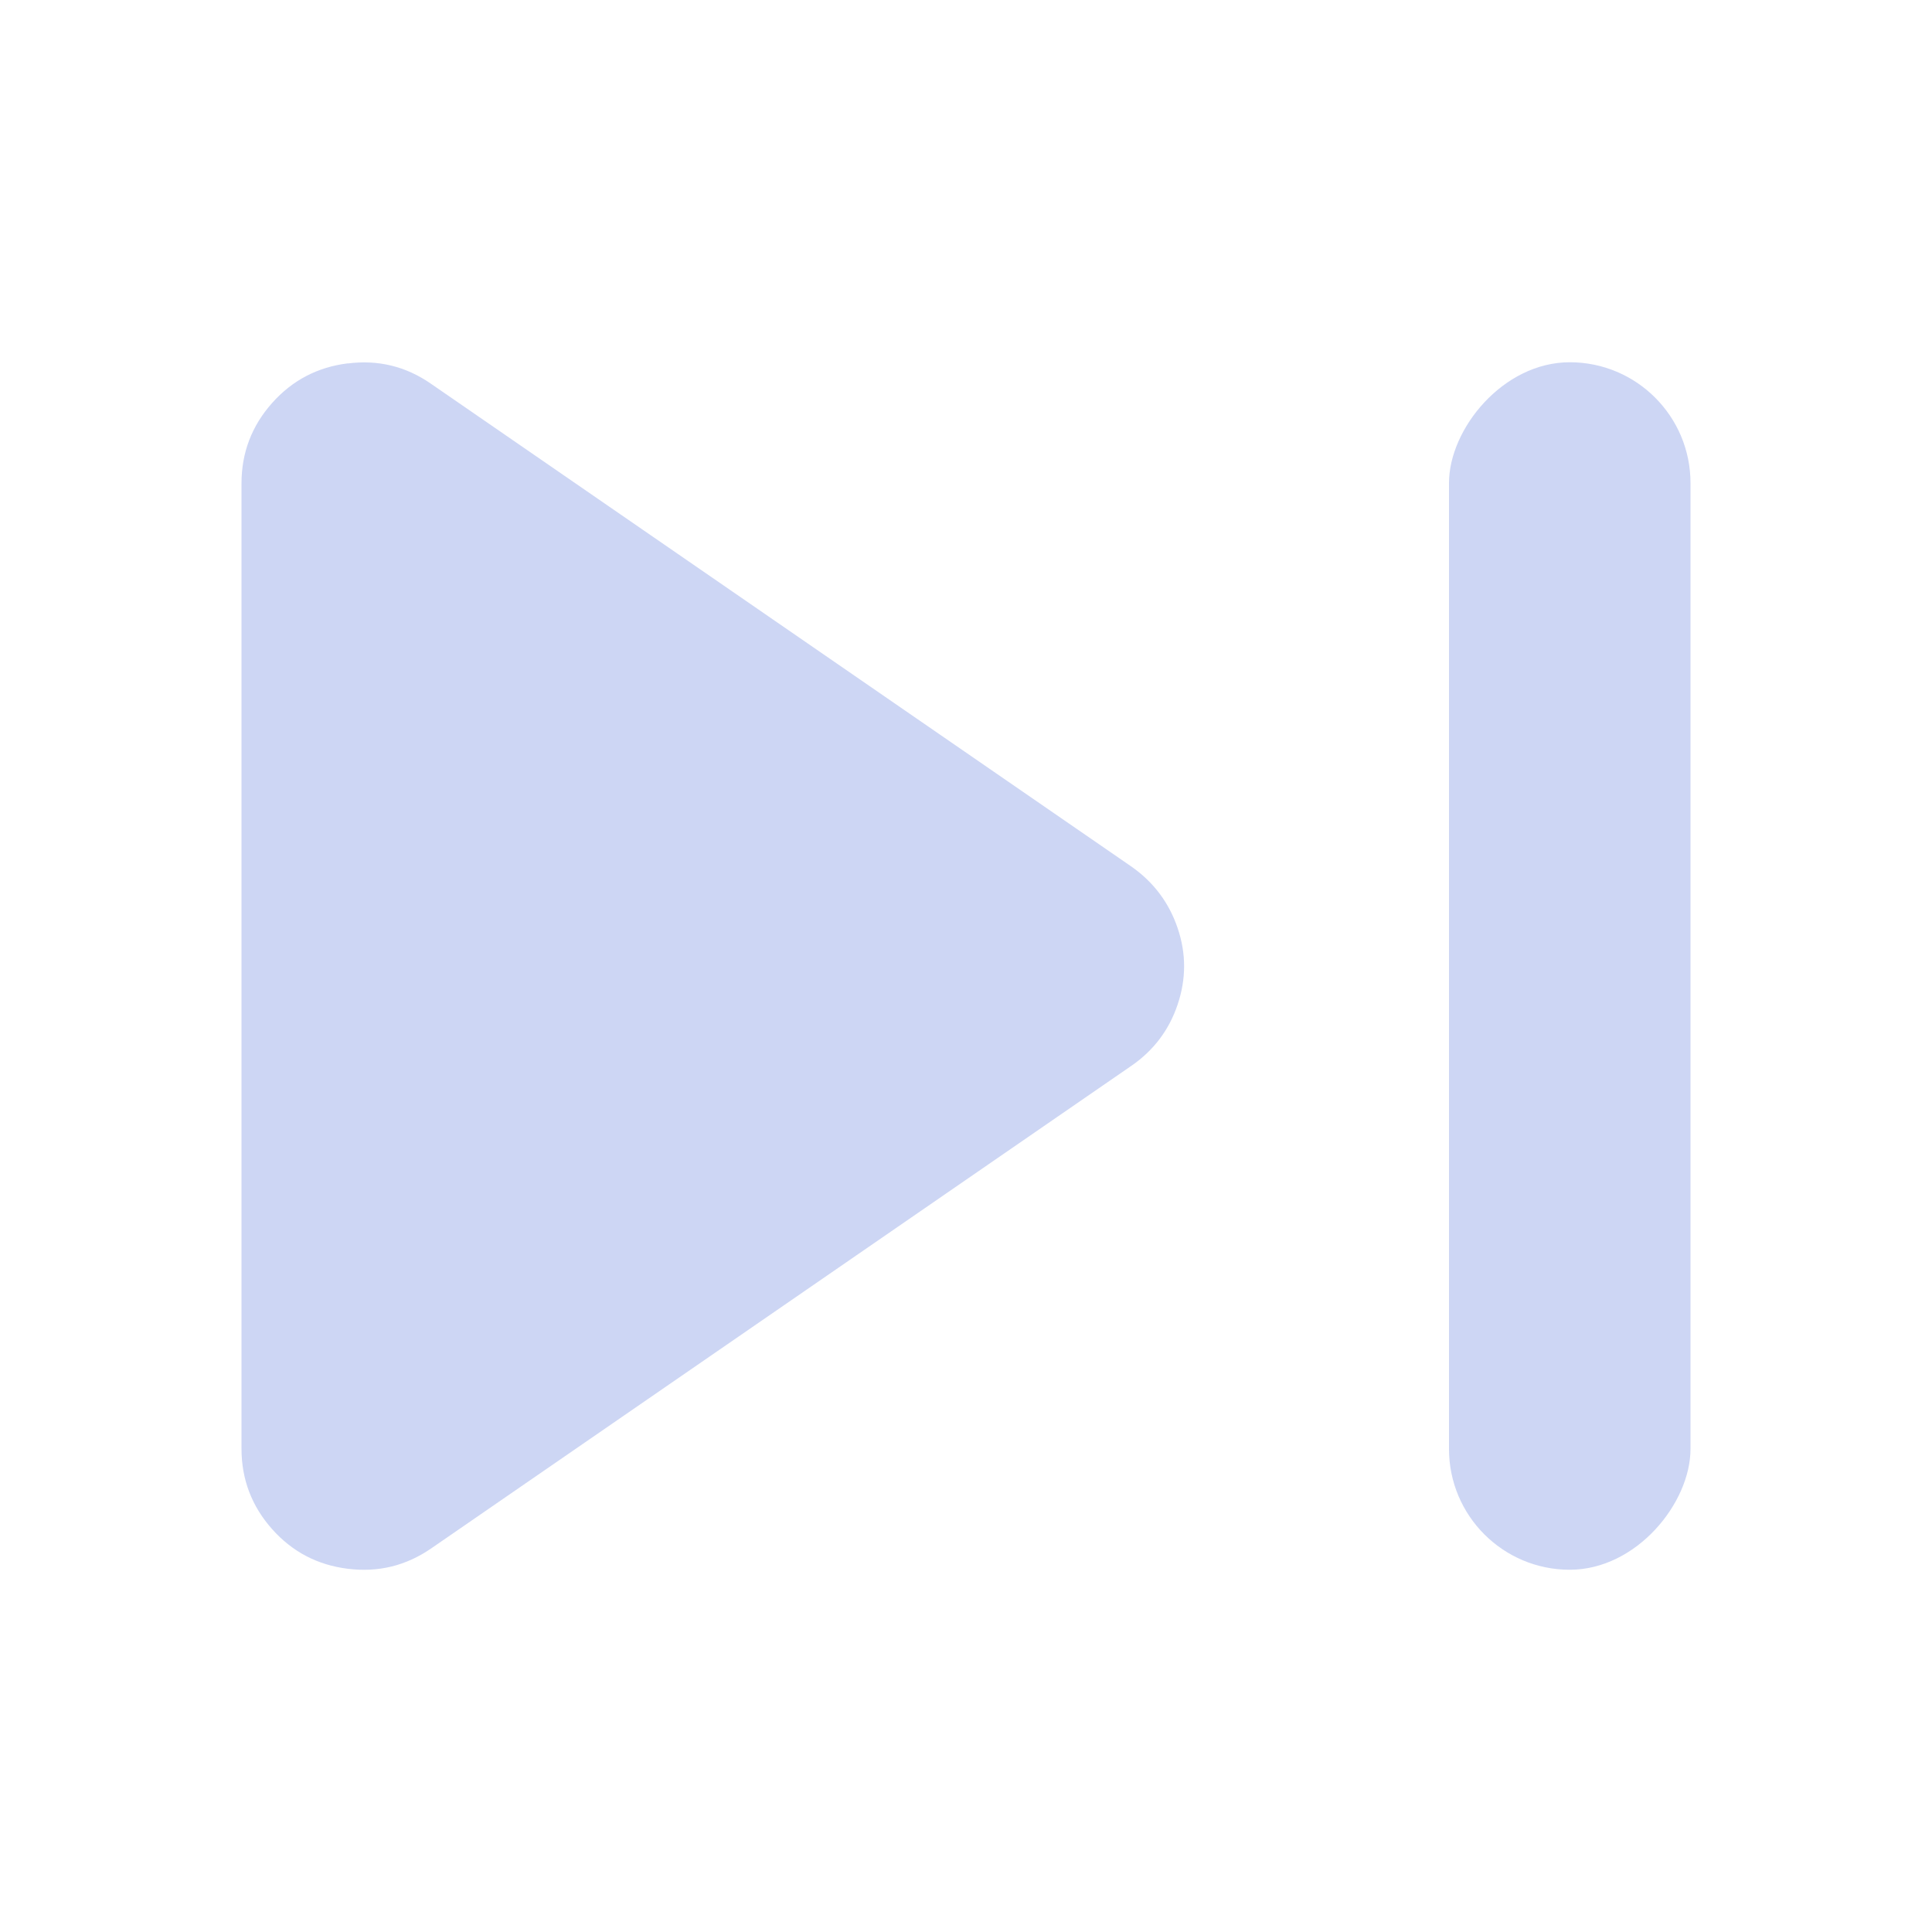 <svg width="16" height="16" enable-background="new" version="1.1" xmlns="http://www.w3.org/2000/svg">
 <path d="m2.881 3.009c-0.251 0.031-0.46 0.14-0.628 0.329s-0.253 0.411-0.253 0.665v7.995c0 0.253 0.085 0.476 0.253 0.665 0.168 0.189 0.377 0.298 0.628 0.329 0.251 0.031 0.479-0.024 0.689-0.168l5.799-3.997c0.185-0.127 0.314-0.299 0.384-0.509 0.071-0.212 0.071-0.421 0-0.631-0.071-0.21-0.198-0.38-0.381-0.509l-5.803-4c-0.209-0.145-0.439-0.2-0.689-0.168z" fill="#cdd6f4" stroke-width="1.561"/>
 <rect transform="scale(-1,1)" x="-14" y="3" width="2" height="10" rx="1" ry="1" fill="#cdd6f4" stroke-linecap="round" stroke-linejoin="round" stroke-width="1.416"/>
</svg>

